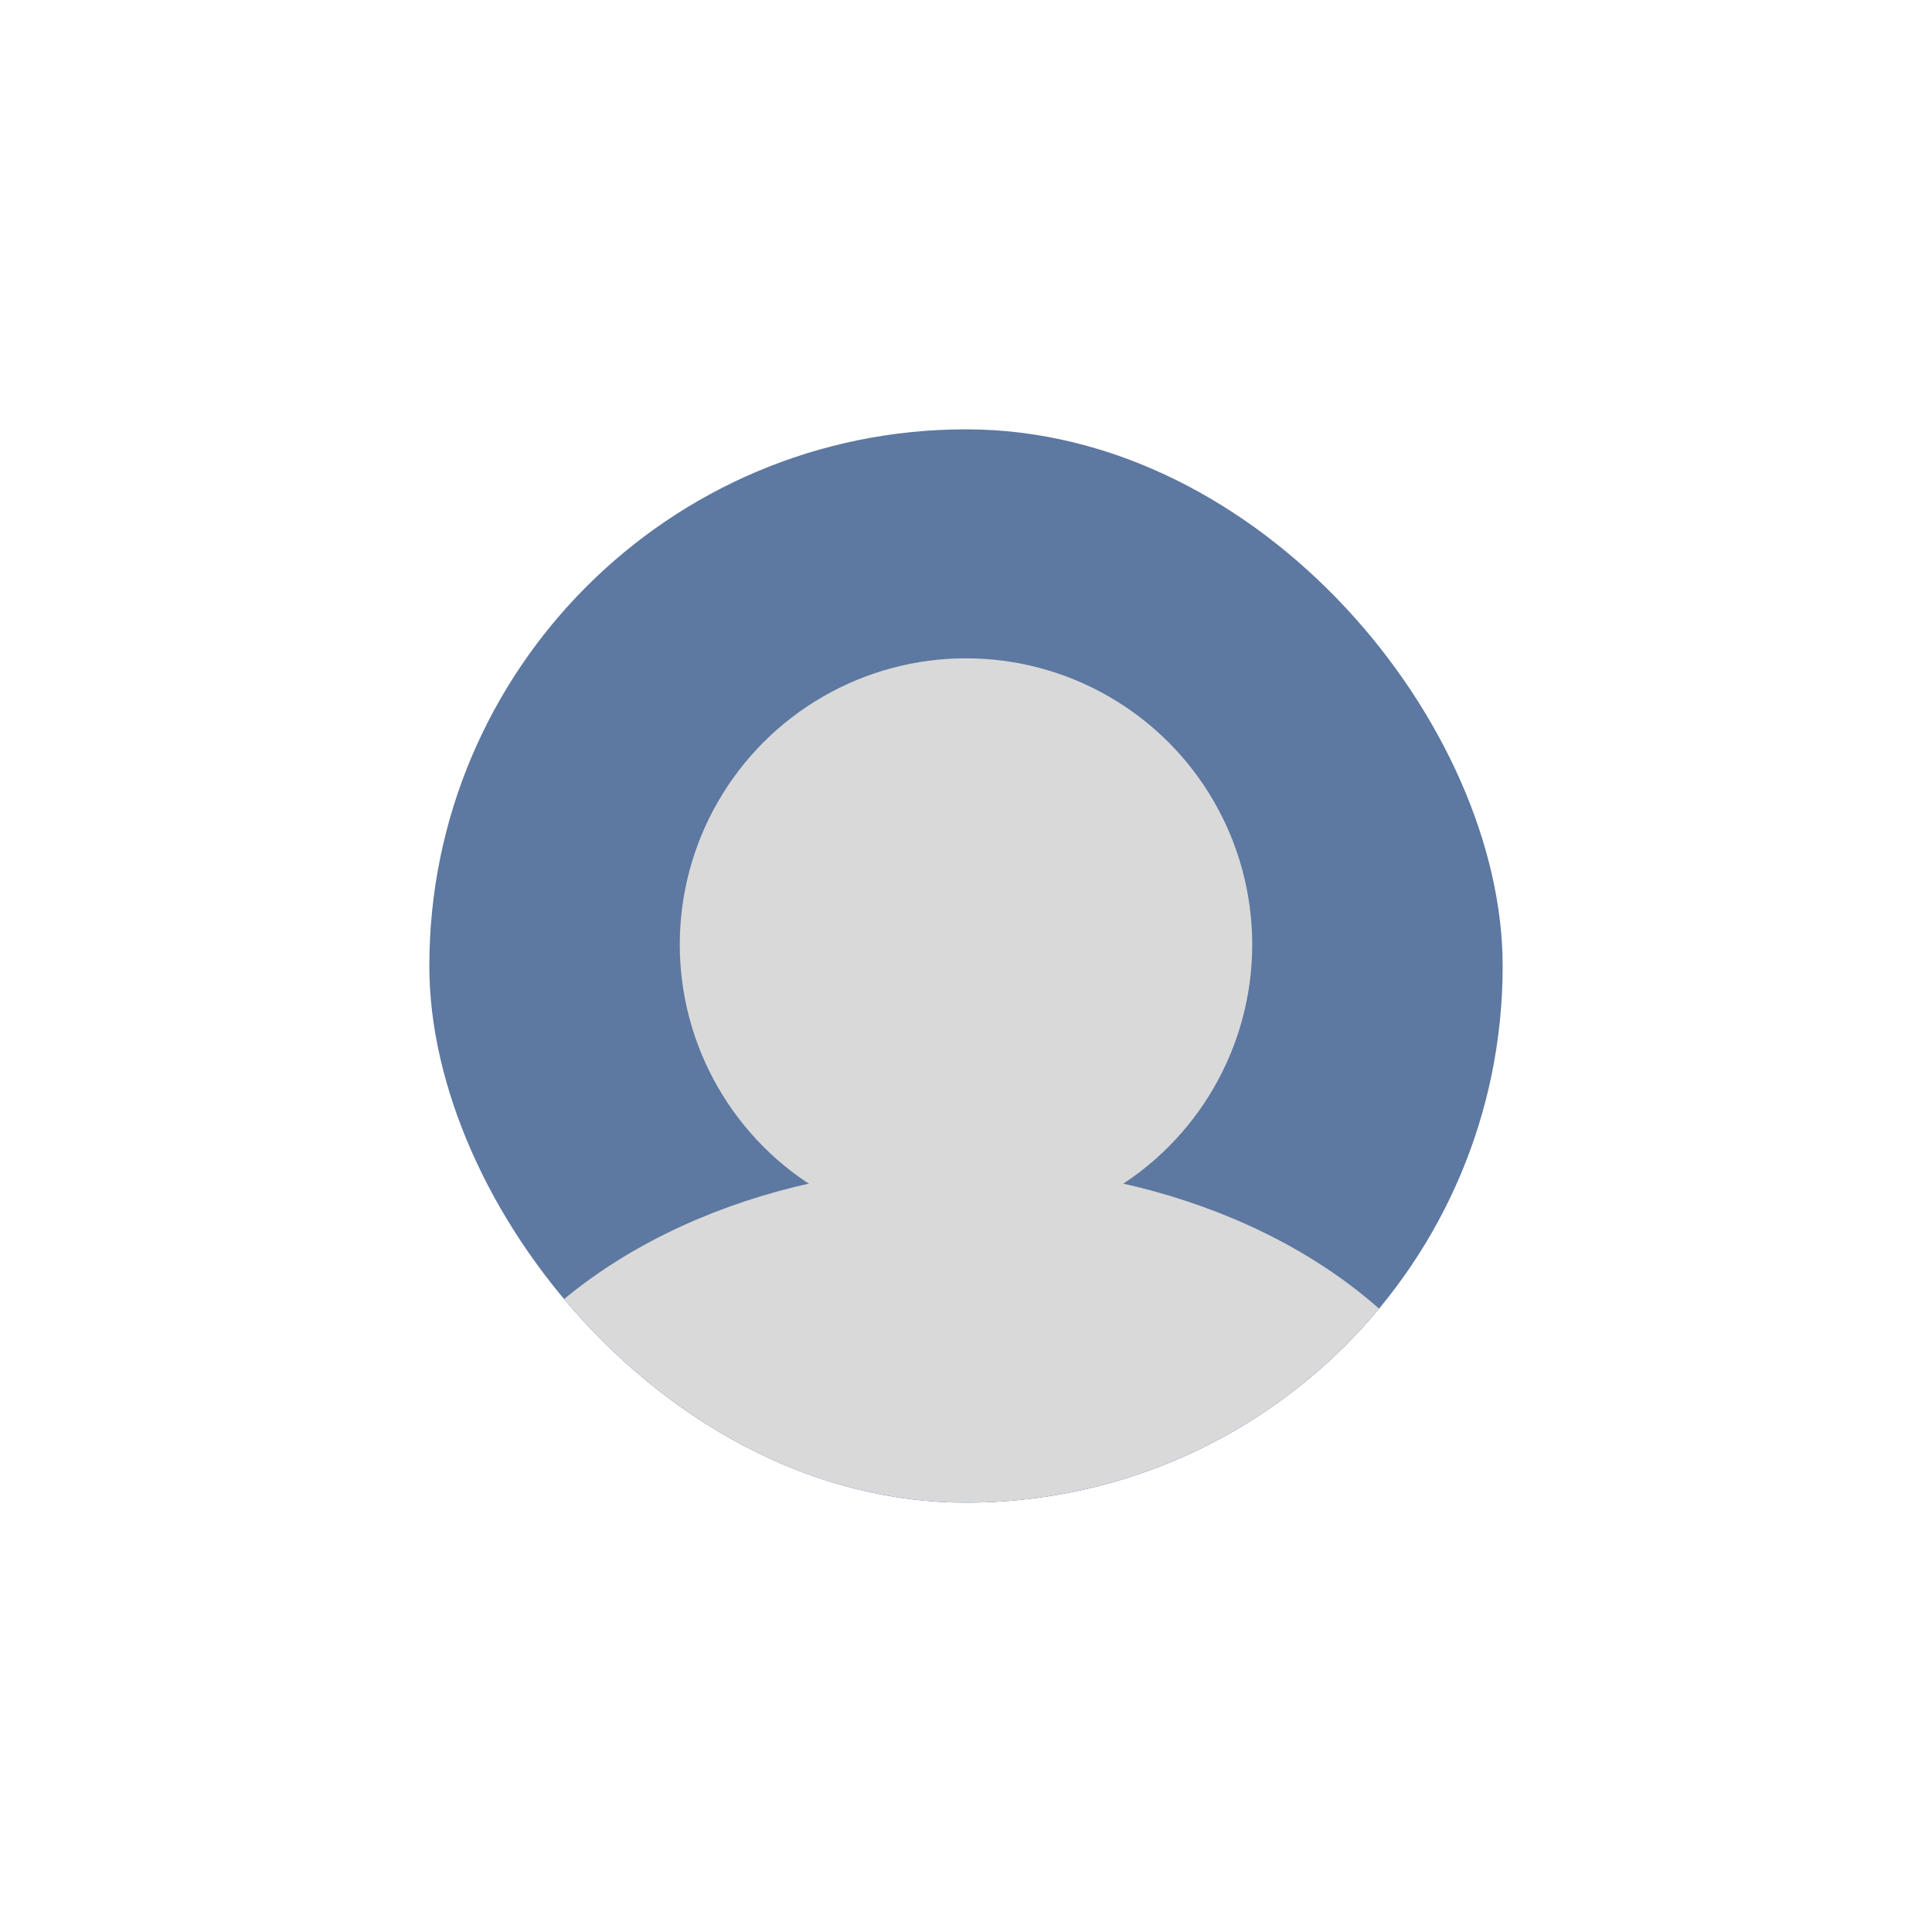 <svg width="270" height="270" viewBox="0 0 270 270" fill="none" xmlns="http://www.w3.org/2000/svg">
<g filter="url(#filter0_d_223_809)">
<g clip-path="url(#clip0_223_809)">
<rect x="60" y="45" width="150" height="150" rx="75" fill="#5D78A1"/>
<g filter="url(#filter1_d_223_809)">
<ellipse cx="135" cy="193" rx="75" ry="55" fill="#D9D9D9"/>
</g>
<g filter="url(#filter2_d_223_809)">
<circle cx="135" cy="112" r="40" fill="#D9D9D9"/>
</g>
</g>
</g>
<defs>
<filter id="filter0_d_223_809" x="0" y="0" width="270" height="270" filterUnits="userSpaceOnUse" color-interpolation-filters="sRGB">
<feFlood flood-opacity="0" result="BackgroundImageFix"/>
<feColorMatrix in="SourceAlpha" type="matrix" values="0 0 0 0 0 0 0 0 0 0 0 0 0 0 0 0 0 0 127 0" result="hardAlpha"/>
<feMorphology radius="15" operator="dilate" in="SourceAlpha" result="effect1_dropShadow_223_809"/>
<feOffset dy="15"/>
<feGaussianBlur stdDeviation="22.5"/>
<feComposite in2="hardAlpha" operator="out"/>
<feColorMatrix type="matrix" values="0 0 0 0 0 0 0 0 0 0 0 0 0 0 0 0 0 0 0.25 0"/>
<feBlend mode="normal" in2="BackgroundImageFix" result="effect1_dropShadow_223_809"/>
<feBlend mode="normal" in="SourceGraphic" in2="effect1_dropShadow_223_809" result="shape"/>
</filter>
<filter id="filter1_d_223_809" x="10" y="98" width="250" height="210" filterUnits="userSpaceOnUse" color-interpolation-filters="sRGB">
<feFlood flood-opacity="0" result="BackgroundImageFix"/>
<feColorMatrix in="SourceAlpha" type="matrix" values="0 0 0 0 0 0 0 0 0 0 0 0 0 0 0 0 0 0 127 0" result="hardAlpha"/>
<feMorphology radius="10" operator="dilate" in="SourceAlpha" result="effect1_dropShadow_223_809"/>
<feOffset dy="10"/>
<feGaussianBlur stdDeviation="20"/>
<feComposite in2="hardAlpha" operator="out"/>
<feColorMatrix type="matrix" values="0 0 0 0 0 0 0 0 0 0 0 0 0 0 0 0 0 0 0.25 0"/>
<feBlend mode="normal" in2="BackgroundImageFix" result="effect1_dropShadow_223_809"/>
<feBlend mode="normal" in="SourceGraphic" in2="effect1_dropShadow_223_809" result="shape"/>
</filter>
<filter id="filter2_d_223_809" x="75" y="57" width="120" height="120" filterUnits="userSpaceOnUse" color-interpolation-filters="sRGB">
<feFlood flood-opacity="0" result="BackgroundImageFix"/>
<feColorMatrix in="SourceAlpha" type="matrix" values="0 0 0 0 0 0 0 0 0 0 0 0 0 0 0 0 0 0 127 0" result="hardAlpha"/>
<feOffset dy="5"/>
<feGaussianBlur stdDeviation="10"/>
<feComposite in2="hardAlpha" operator="out"/>
<feColorMatrix type="matrix" values="0 0 0 0 0 0 0 0 0 0 0 0 0 0 0 0 0 0 0.25 0"/>
<feBlend mode="normal" in2="BackgroundImageFix" result="effect1_dropShadow_223_809"/>
<feBlend mode="normal" in="SourceGraphic" in2="effect1_dropShadow_223_809" result="shape"/>
</filter>
<clipPath id="clip0_223_809">
<rect x="60" y="45" width="150" height="150" rx="75" fill="white"/>
</clipPath>
</defs>
</svg>
